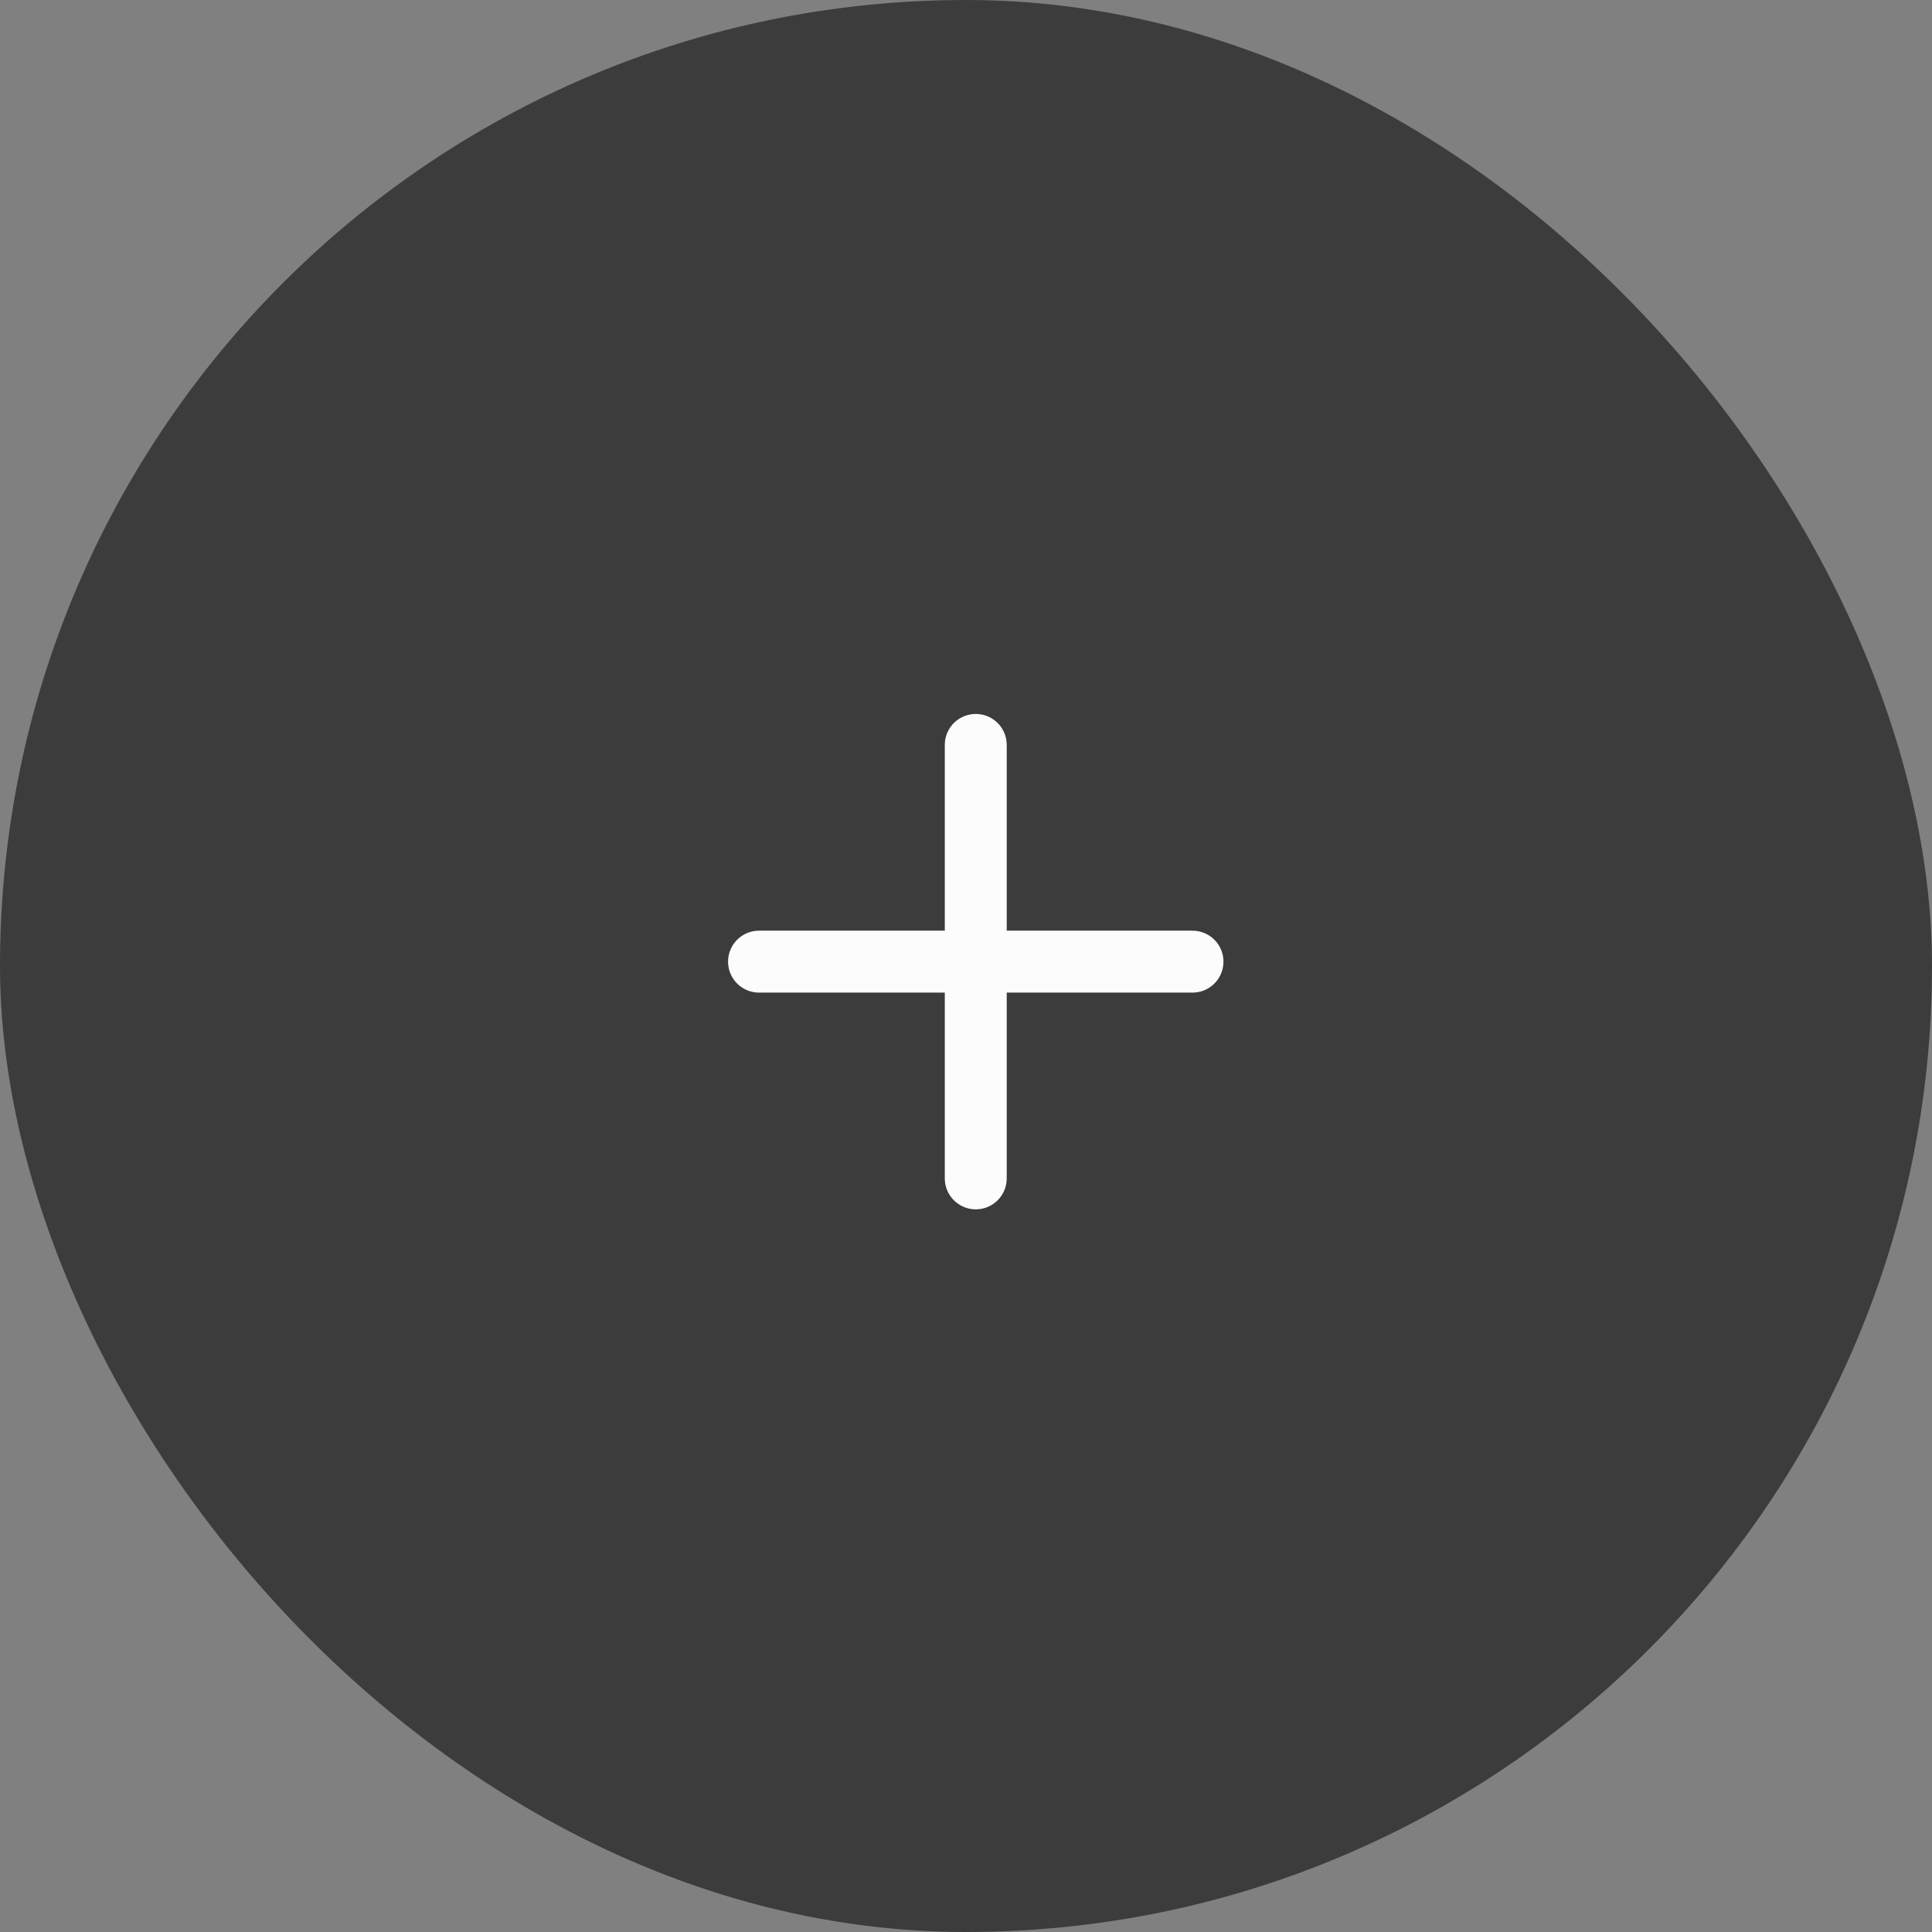 <svg xmlns="http://www.w3.org/2000/svg" width="39" height="39" viewBox="0 0 39 39"><rect x="0" y="0" width="39" height="39" fill="#808080" stroke="none"/><defs><style>.a{fill:#3c3c3c;}.b{fill:#fcfcfc;opacity:0;}.c{fill:none;stroke:#fcfcfc;stroke-linecap:round;stroke-linejoin:round;stroke-width:1.25px;}</style></defs><g transform="translate(0.285)"><rect class="a" width="39" height="39" rx="19.5" transform="translate(-0.285)"/><g transform="translate(11.912 11.912)"><rect class="b" width="15" height="15" transform="translate(-0.197 0.088)"/><g transform="translate(0.42 1.395)"><line class="c" y2="8.75" transform="translate(7.08 1.73)"/><line class="c" x2="8.75" transform="translate(2.705 6.105)"/></g></g></g></svg>